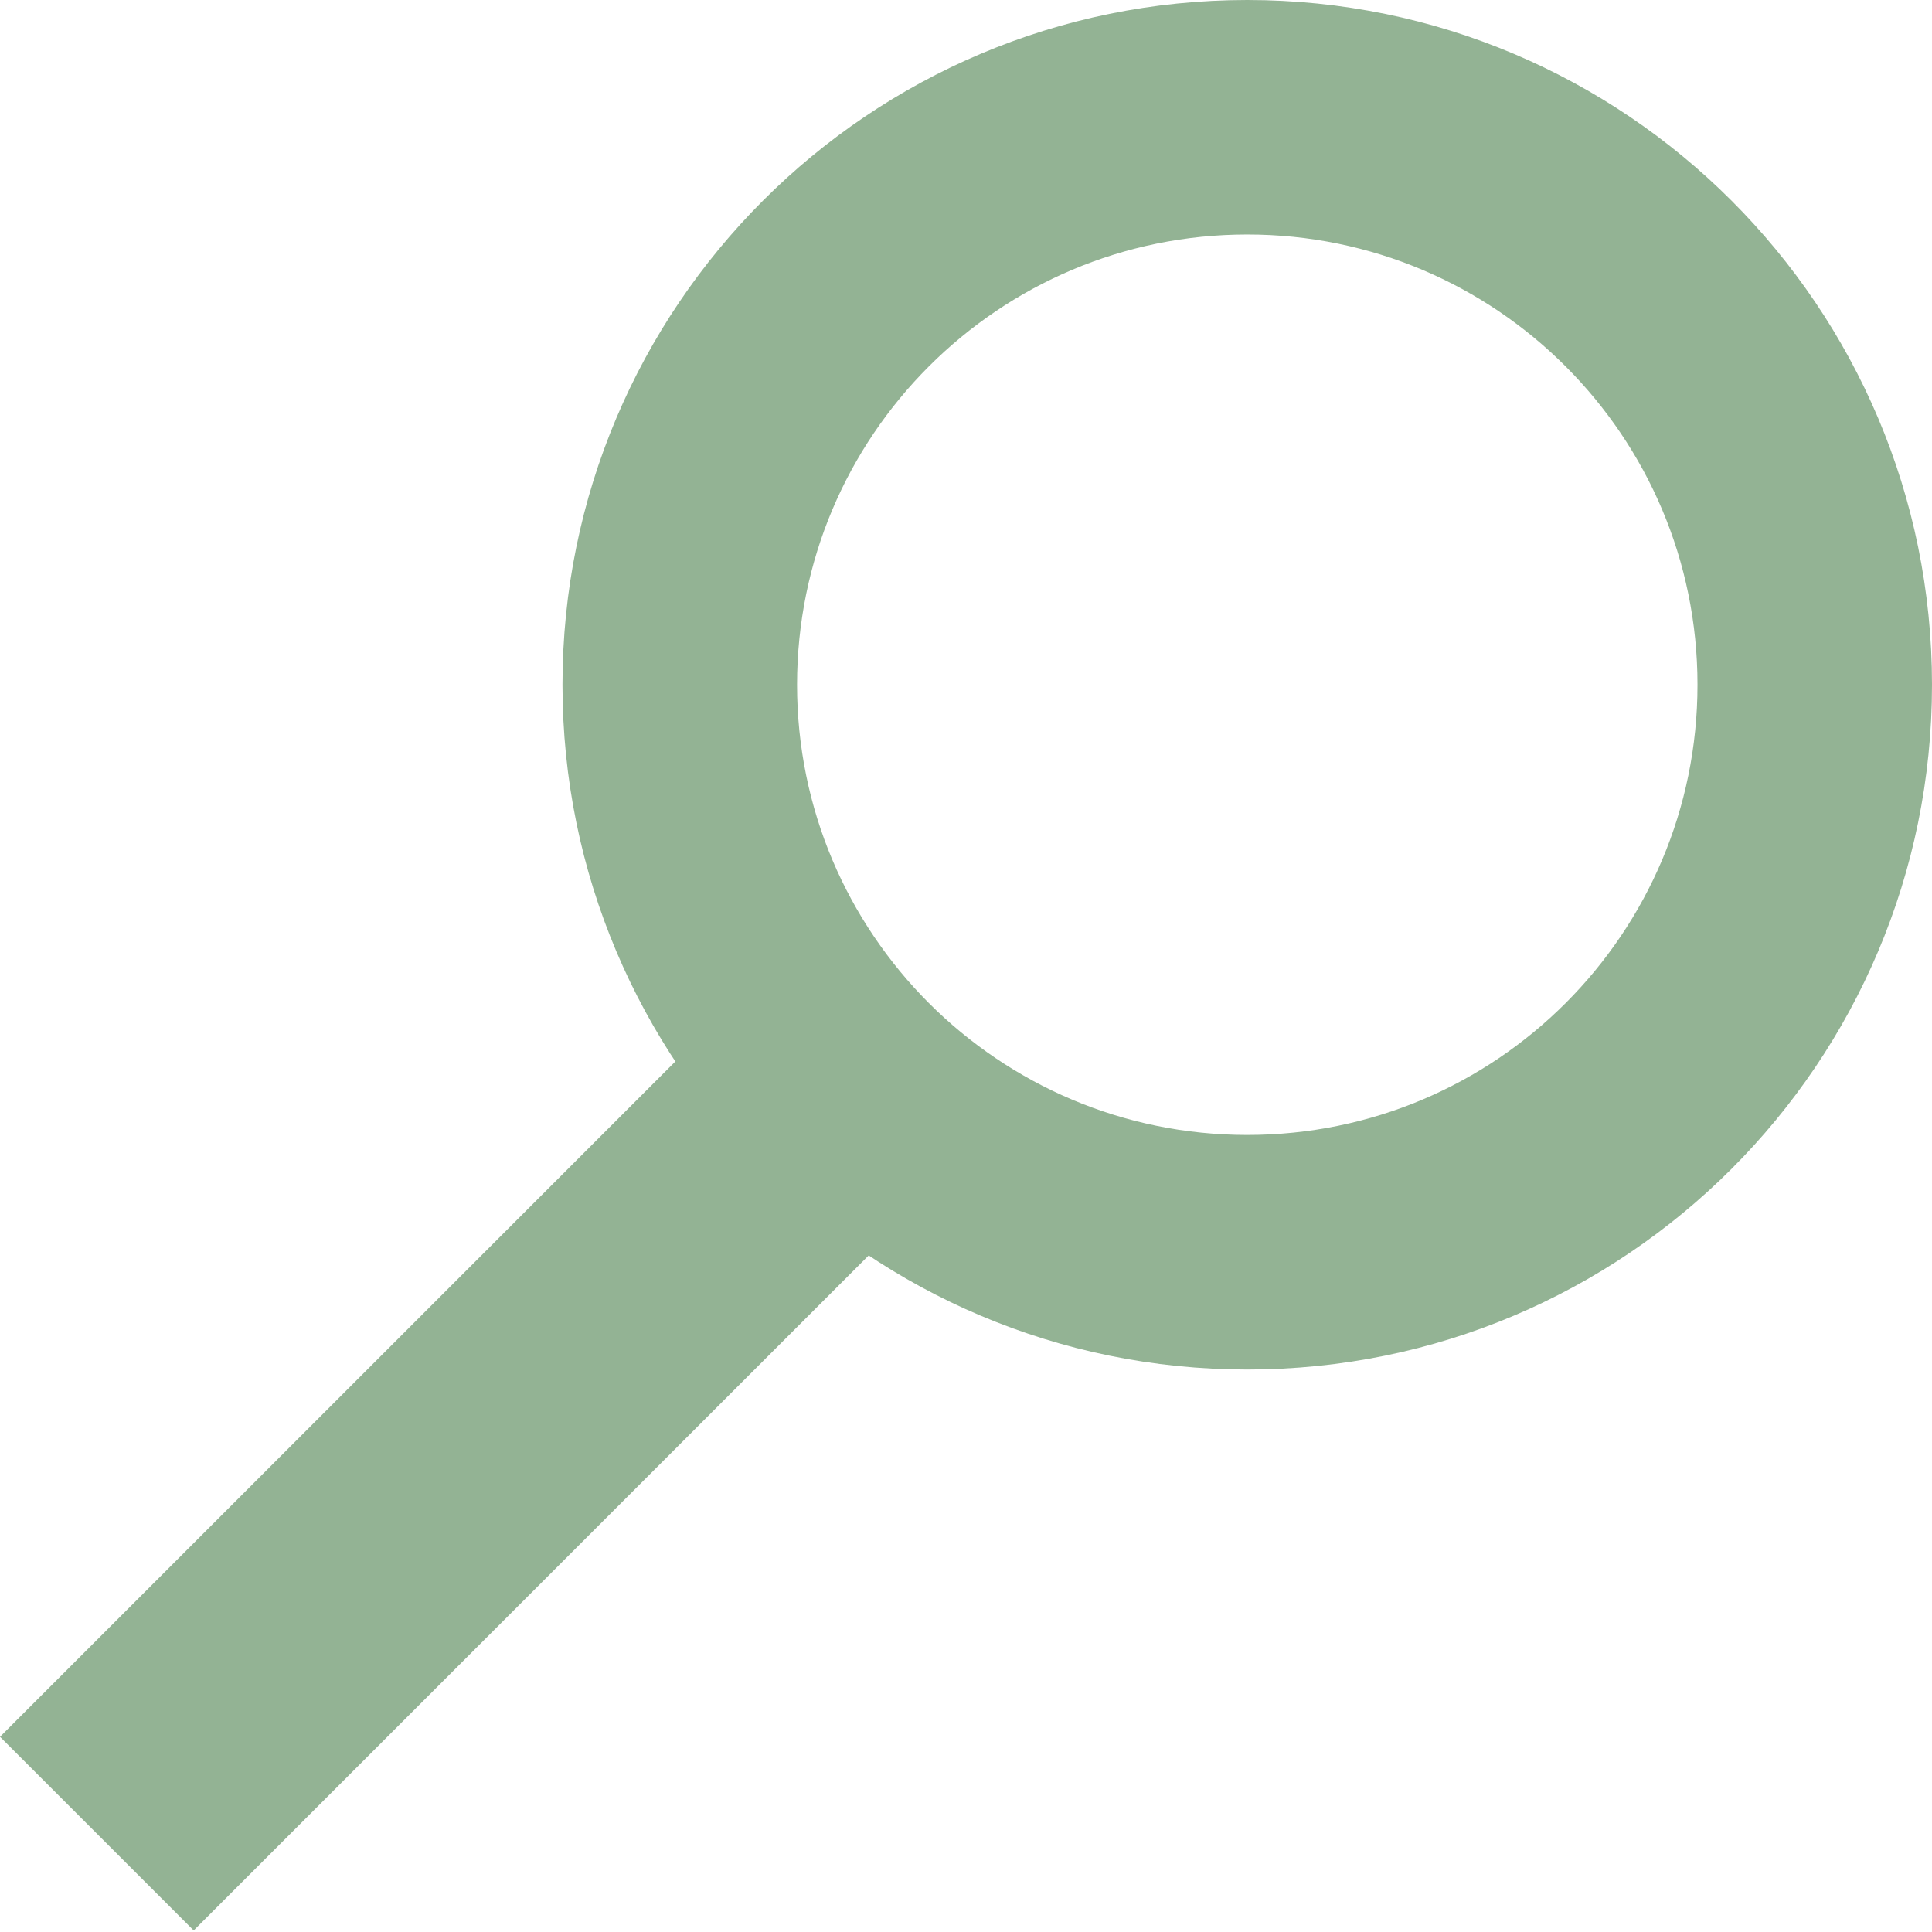 <svg width="29" height="29" viewBox="0 0 29 29" fill="none" xmlns="http://www.w3.org/2000/svg">
<path d="M29 10.278C29 15.955 24.398 20.557 18.722 20.557C13.045 20.557 8.443 15.955 8.443 10.278C8.443 4.602 13.045 0 18.722 0C24.398 0 29 4.602 29 10.278ZM11.964 10.278C11.964 14.011 14.989 17.036 18.722 17.036C22.454 17.036 25.48 14.011 25.48 10.278C25.48 6.546 22.454 3.52 18.722 3.52C14.989 3.52 11.964 6.546 11.964 10.278Z" fill="#93B394"/>
<rect x="10.396" y="15.674" width="4.111" height="14.702" transform="rotate(45 10.396 15.674)" fill="#93B394"/>
</svg>
